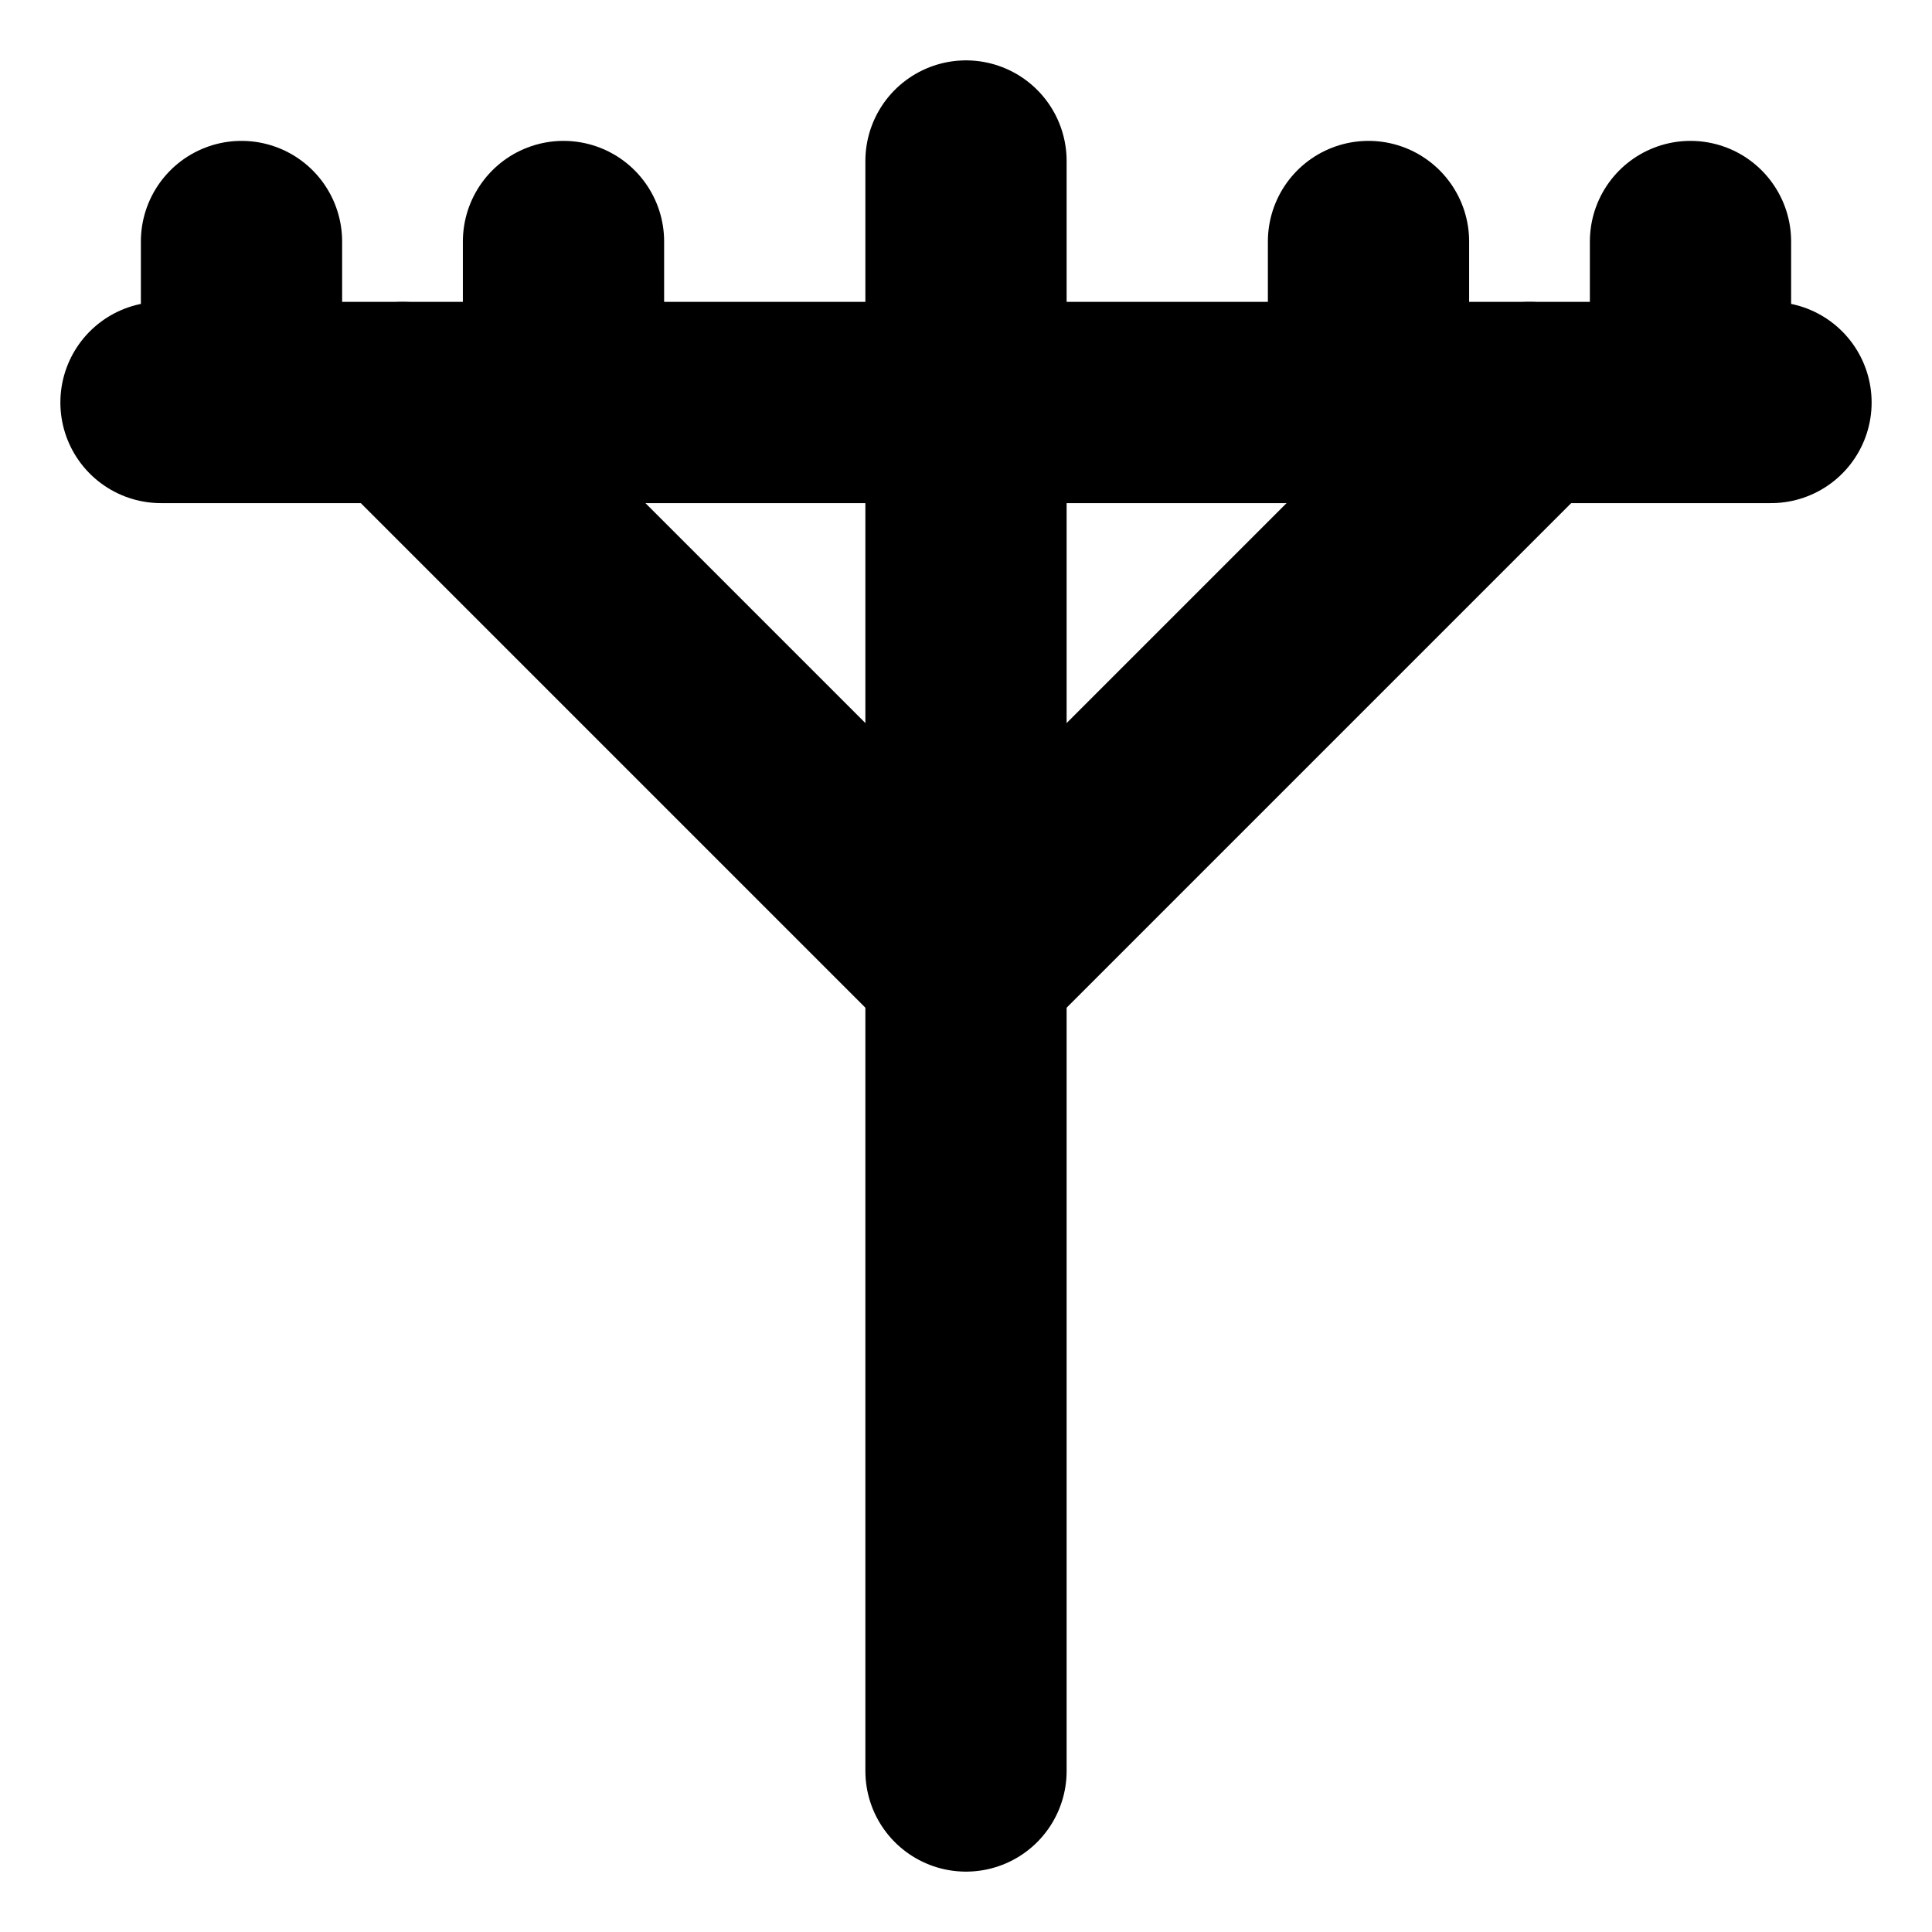 <?xml version="1.0"?>
<svg xmlns="http://www.w3.org/2000/svg" width="24" height="24" viewBox="0 0 24 24" fill="none" stroke="currentColor" stroke-width="2.500" stroke-linecap="round" stroke-linejoin="round">
  <path d="M12 2v20"/>
  <path d="M2 5h20"/>
  <path d="M3 3v2"/>
  <path d="M7 3v2"/>
  <path d="M17 3v2"/>
  <path d="M21 3v2"/>
  <path d="m19 5-7 7-7-7"/>
</svg>
